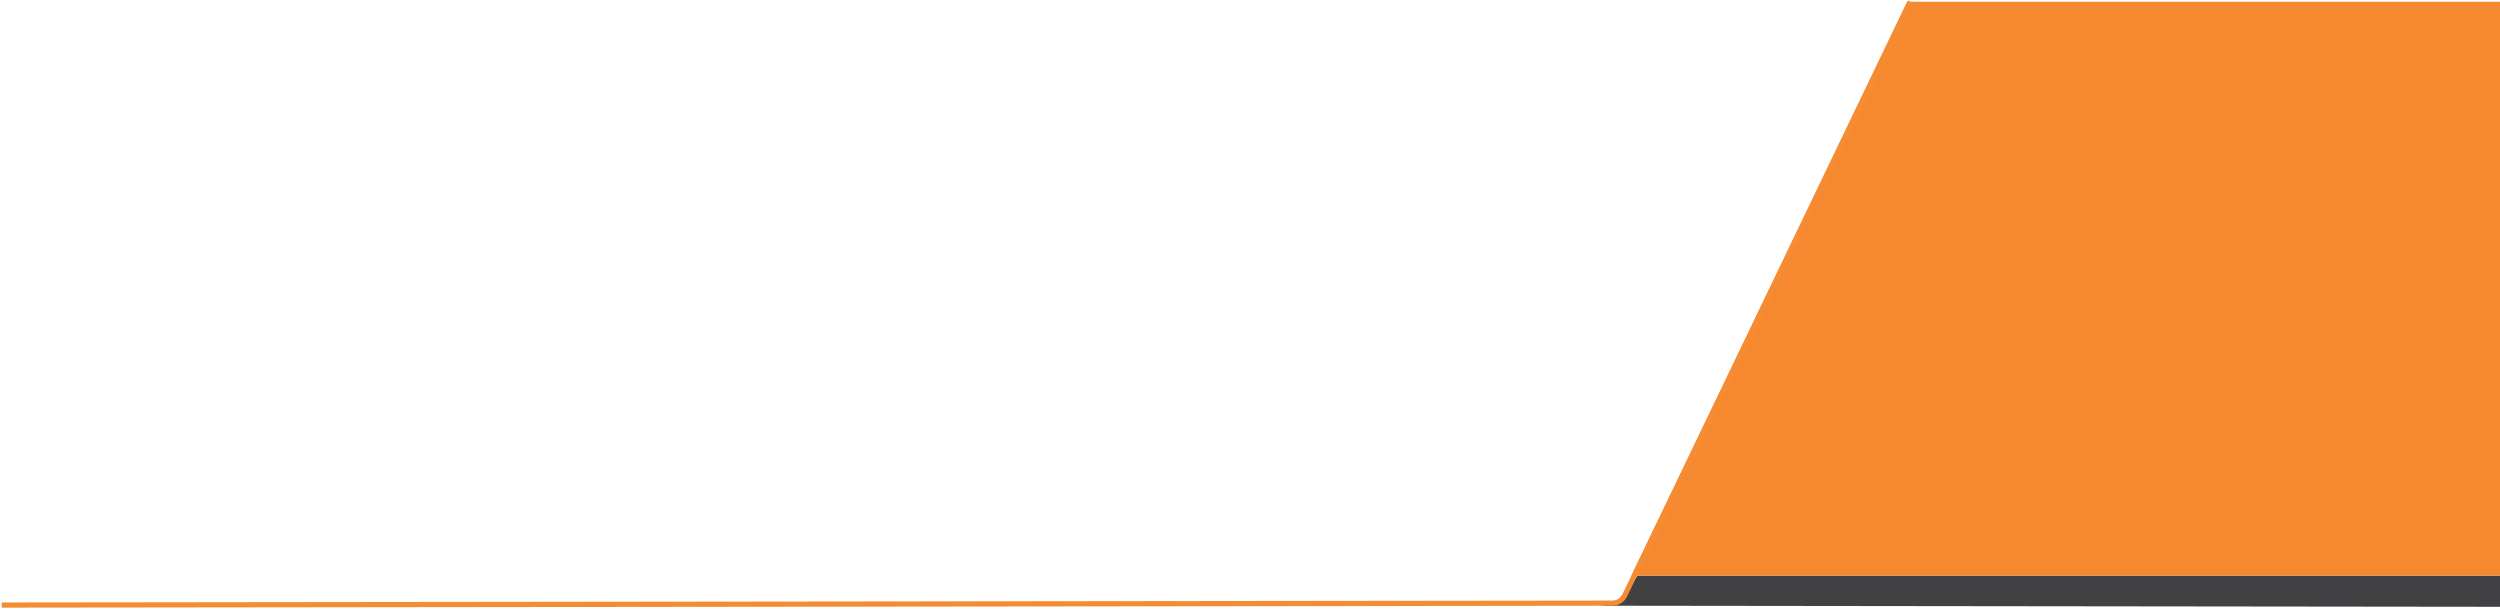 <svg width="1442" height="351" viewBox="0 0 1442 351" fill="none" xmlns="http://www.w3.org/2000/svg">
<path d="M944.5 332H1442V350L923.984 349.384L934.5 346.5L944.5 332Z" fill="#414042"/>
<path d="M1100 1H1442V332H941L1100 1Z" fill="#F6892F"/>
<path d="M1102 1L937.178 343.364C935.846 346.13 933.049 347.89 929.979 347.894L1 349" stroke="#F58C34" stroke-width="3"/>
</svg>
